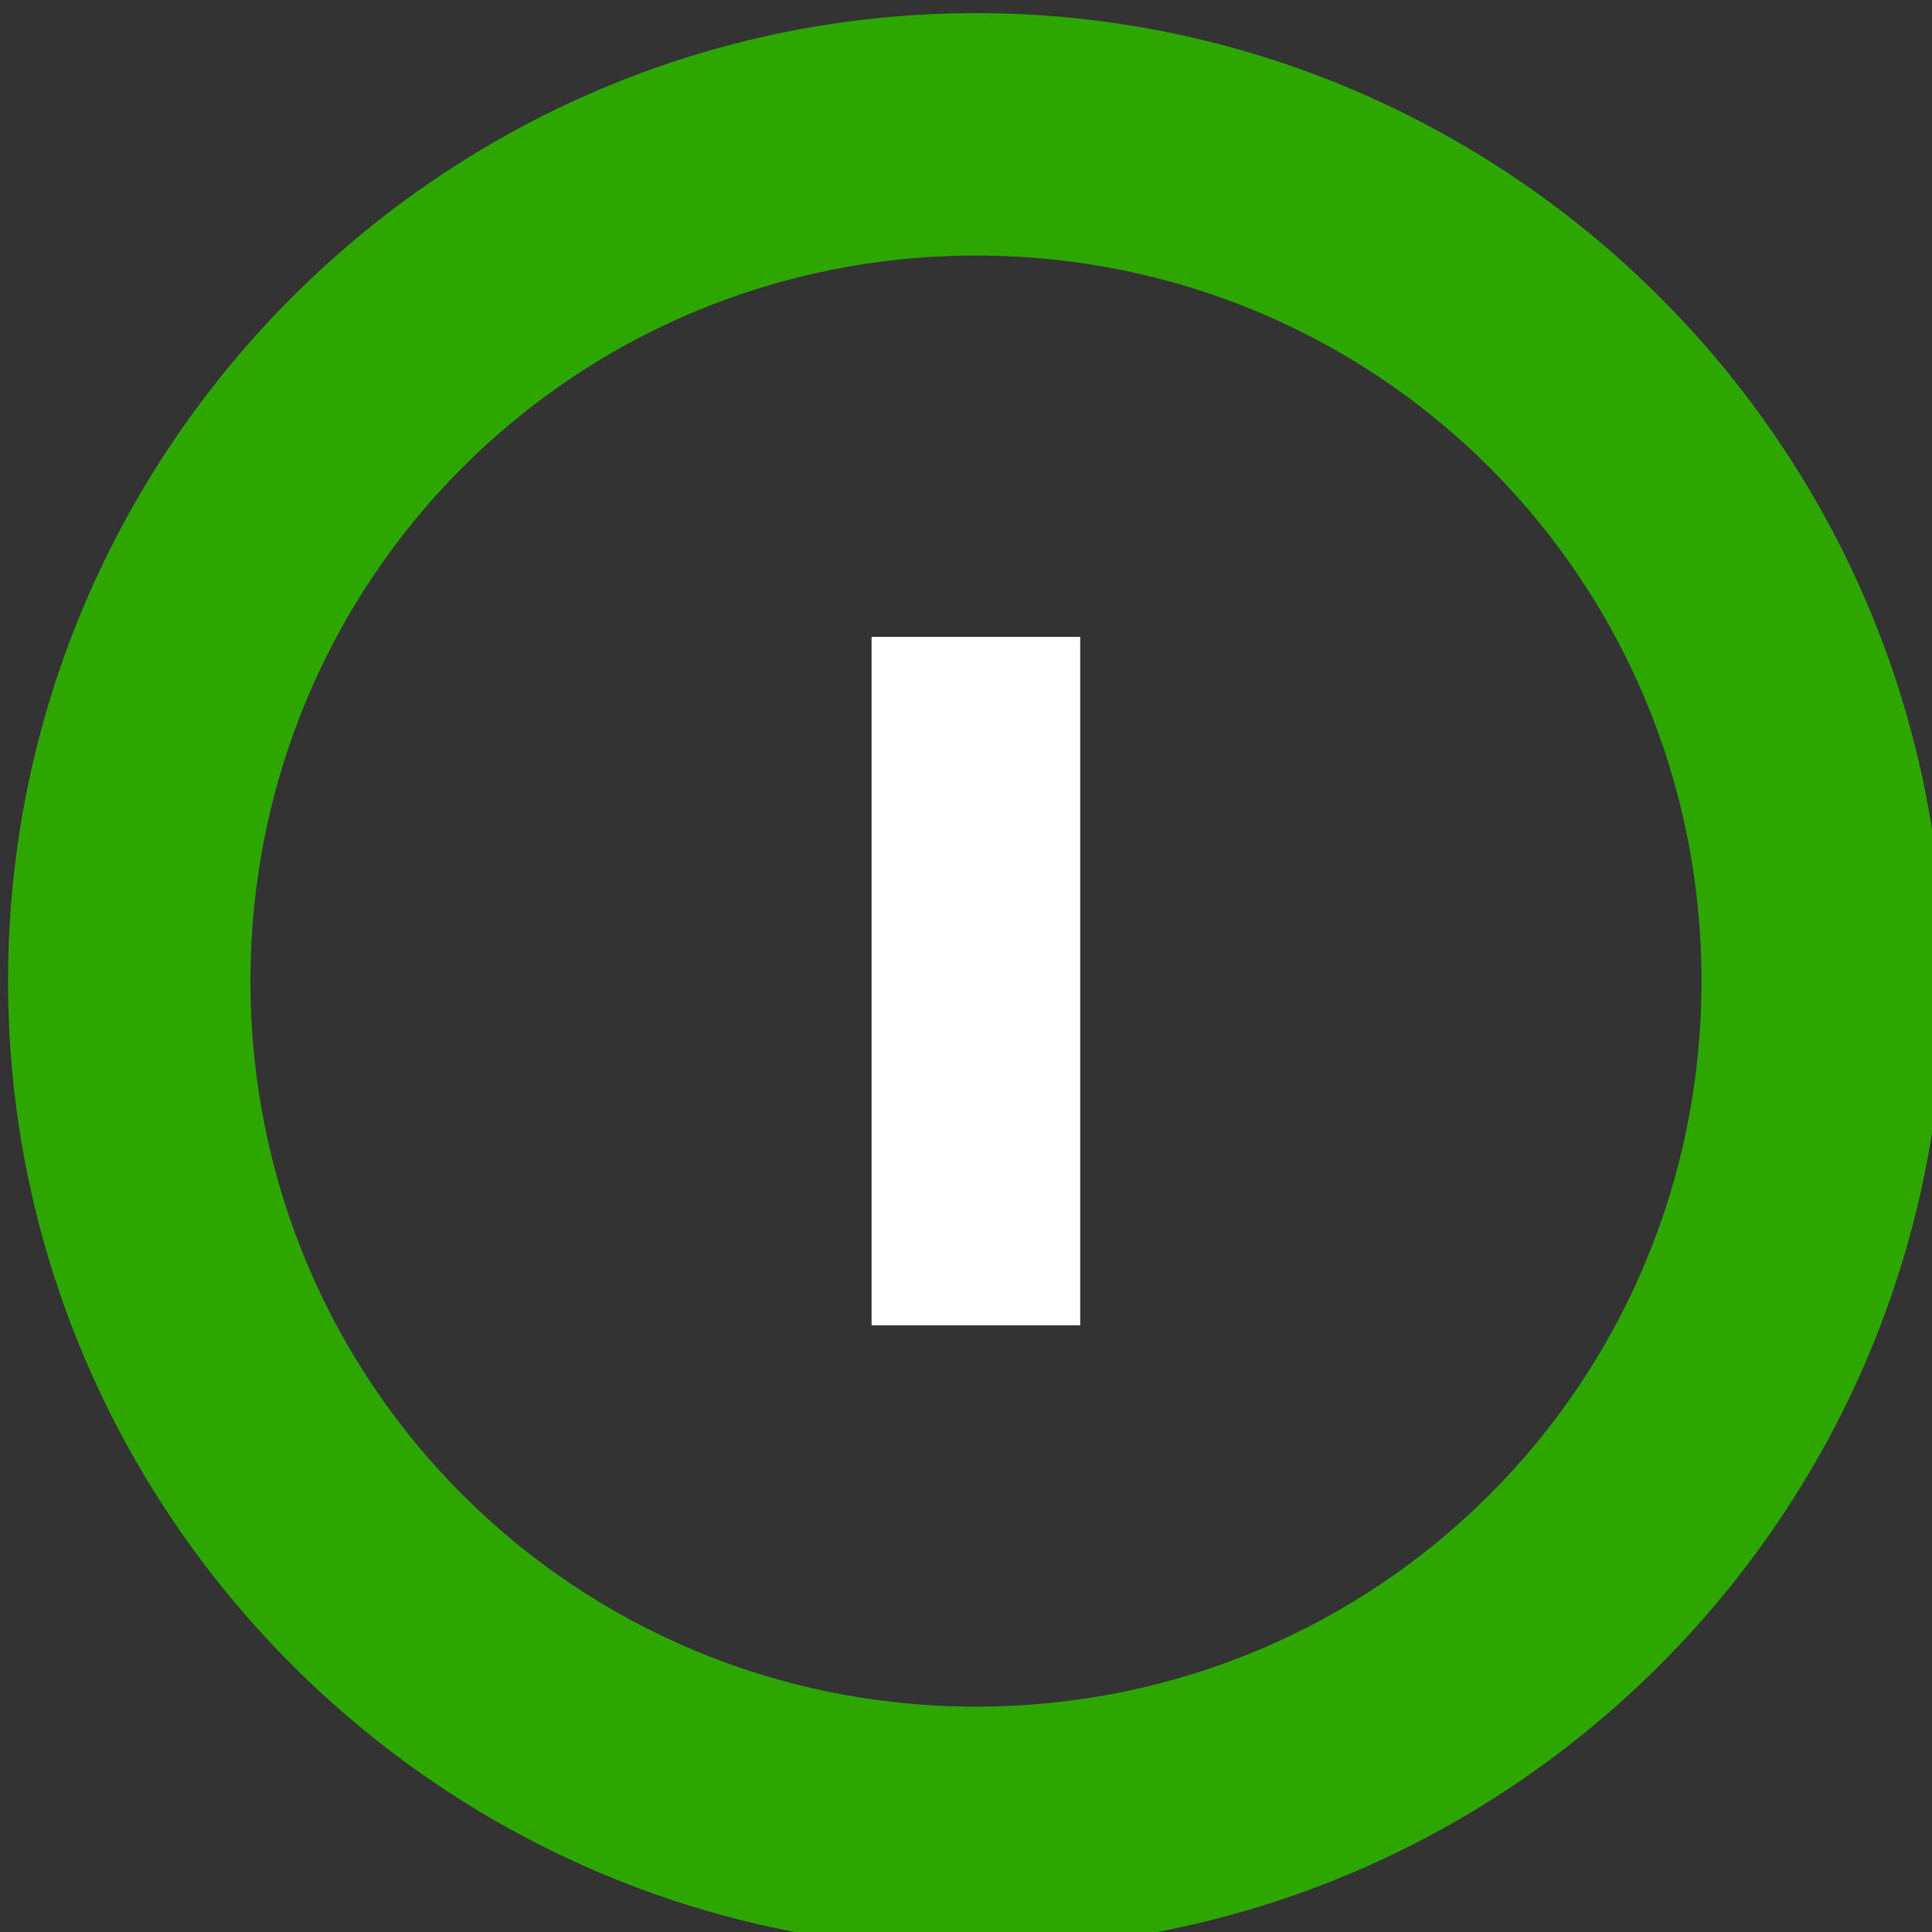 <?xml version="1.0" encoding="UTF-8" standalone="no"?>
<!-- Created with Inkscape (http://www.inkscape.org/) -->

<svg
   xmlns:dc="http://purl.org/dc/elements/1.1/"
   xmlns:cc="http://creativecommons.org/ns#"
   xmlns:rdf="http://www.w3.org/1999/02/22-rdf-syntax-ns#"
   xmlns:svg="http://www.w3.org/2000/svg"
   xmlns="http://www.w3.org/2000/svg"
   xmlns:sodipodi="http://sodipodi.sourceforge.net/DTD/sodipodi-0.dtd"
   xmlns:inkscape="http://www.inkscape.org/namespaces/inkscape"
   width="3.969mm"
   height="3.969mm"
   viewBox="0 0 3.969 3.969"
   version="1.1"
   id="svg940"
   inkscape:version="0.92.5 (2060ec1f9f, 2020-04-08)"
   sodipodi:docname="I.svg">
  <rect x="0" y="0" width="3.969" height="3.969" fill="#333333" stroke="none"/>
  <defs
     id="defs934" />
  <sodipodi:namedview
     id="base"
     pagecolor="#ffffff"
     bordercolor="#666666"
     borderopacity="1.0"
     inkscape:pageopacity="0.0"
     inkscape:pageshadow="2"
     inkscape:zoom="3.959798"
     inkscape:cx="-16.775827"
     inkscape:cy="67.866227"
     inkscape:document-units="mm"
     inkscape:current-layer="layer1"
     showgrid="false"
     inkscape:window-width="1920"
     inkscape:window-height="1017"
     inkscape:window-x="-8"
     inkscape:window-y="-8"
     inkscape:window-maximized="1"
     showguides="true"
     inkscape:guide-bbox="true" />
  <g
     inkscape:label="Layer 1"
     inkscape:groupmode="layer"
     id="layer1"
     transform="translate(-50.516,-99.988)">
    <g
       id="g1636"
       transform="matrix(0.166,0,0,0.166,42.147,86.735)">
      <g
         id="text829"
         style="font-weight:800;font-size:10.583px;line-height:1.25;font-family:Gilroy;-inkscape-font-specification:'Gilroy Ultra-Bold';letter-spacing:0px;word-spacing:0px;fill:#ffffff;fill-opacity:1;stroke-width:0.265"
         aria-label="I">
        <path
           id="path1630"
           style="font-style:normal;font-variant:normal;font-weight:bold;font-stretch:normal;font-family:OPTIEdgarBold-Extended;-inkscape-font-specification:'OPTIEdgarBold-Extended Bold';fill:#ffffff;fill-opacity:1;stroke-width:0.265"
           d="m 61.202,87.719 v 8.52 h 2.582 v -8.52 z"
           inkscape:connector-curvature="0" />
      </g>
      <path
         inkscape:connector-curvature="0"
         id="circle851"
         d="m 62.494,80 c -6.598,0 -11.979,5.381 -11.979,11.979 0,6.598 5.381,11.979 11.979,11.979 6.598,0 11.979,-5.381 11.979,-11.979 C 74.473,85.381 69.092,80 62.494,80 Z m 0,3 c 4.976,0 8.979,4.002 8.979,8.979 0,4.976 -4.002,8.979 -8.979,8.979 -4.976,0 -8.979,-4.002 -8.979,-8.979 C 53.516,87.002 57.518,83 62.494,83 Z"
         style="color:#000000;font-style:normal;font-variant:normal;font-weight:normal;font-stretch:normal;font-size:medium;line-height:normal;font-family:sans-serif;font-variant-ligatures:normal;font-variant-position:normal;font-variant-caps:normal;font-variant-numeric:normal;font-variant-alternates:normal;font-feature-settings:normal;text-indent:0;text-align:start;text-decoration:none;text-decoration-line:none;text-decoration-style:solid;text-decoration-color:#000000;letter-spacing:normal;word-spacing:normal;text-transform:none;writing-mode:lr-tb;direction:ltr;text-orientation:mixed;dominant-baseline:auto;baseline-shift:baseline;text-anchor:start;white-space:normal;shape-padding:0;clip-rule:nonzero;display:inline;overflow:visible;visibility:visible;opacity:1;isolation:auto;mix-blend-mode:normal;color-interpolation:sRGB;color-interpolation-filters:linearRGB;solid-color:#000000;solid-opacity:1;vector-effect:none;fill:#2da700;fill-opacity:1;fill-rule:nonzero;stroke:none;stroke-width:3;stroke-linecap:round;stroke-linejoin:miter;stroke-miterlimit:4;stroke-dasharray:none;stroke-dashoffset:0;stroke-opacity:1;paint-order:fill markers stroke;color-rendering:auto;image-rendering:auto;shape-rendering:auto;text-rendering:auto;enable-background:accumulate" />
    </g>
  </g>
</svg>
